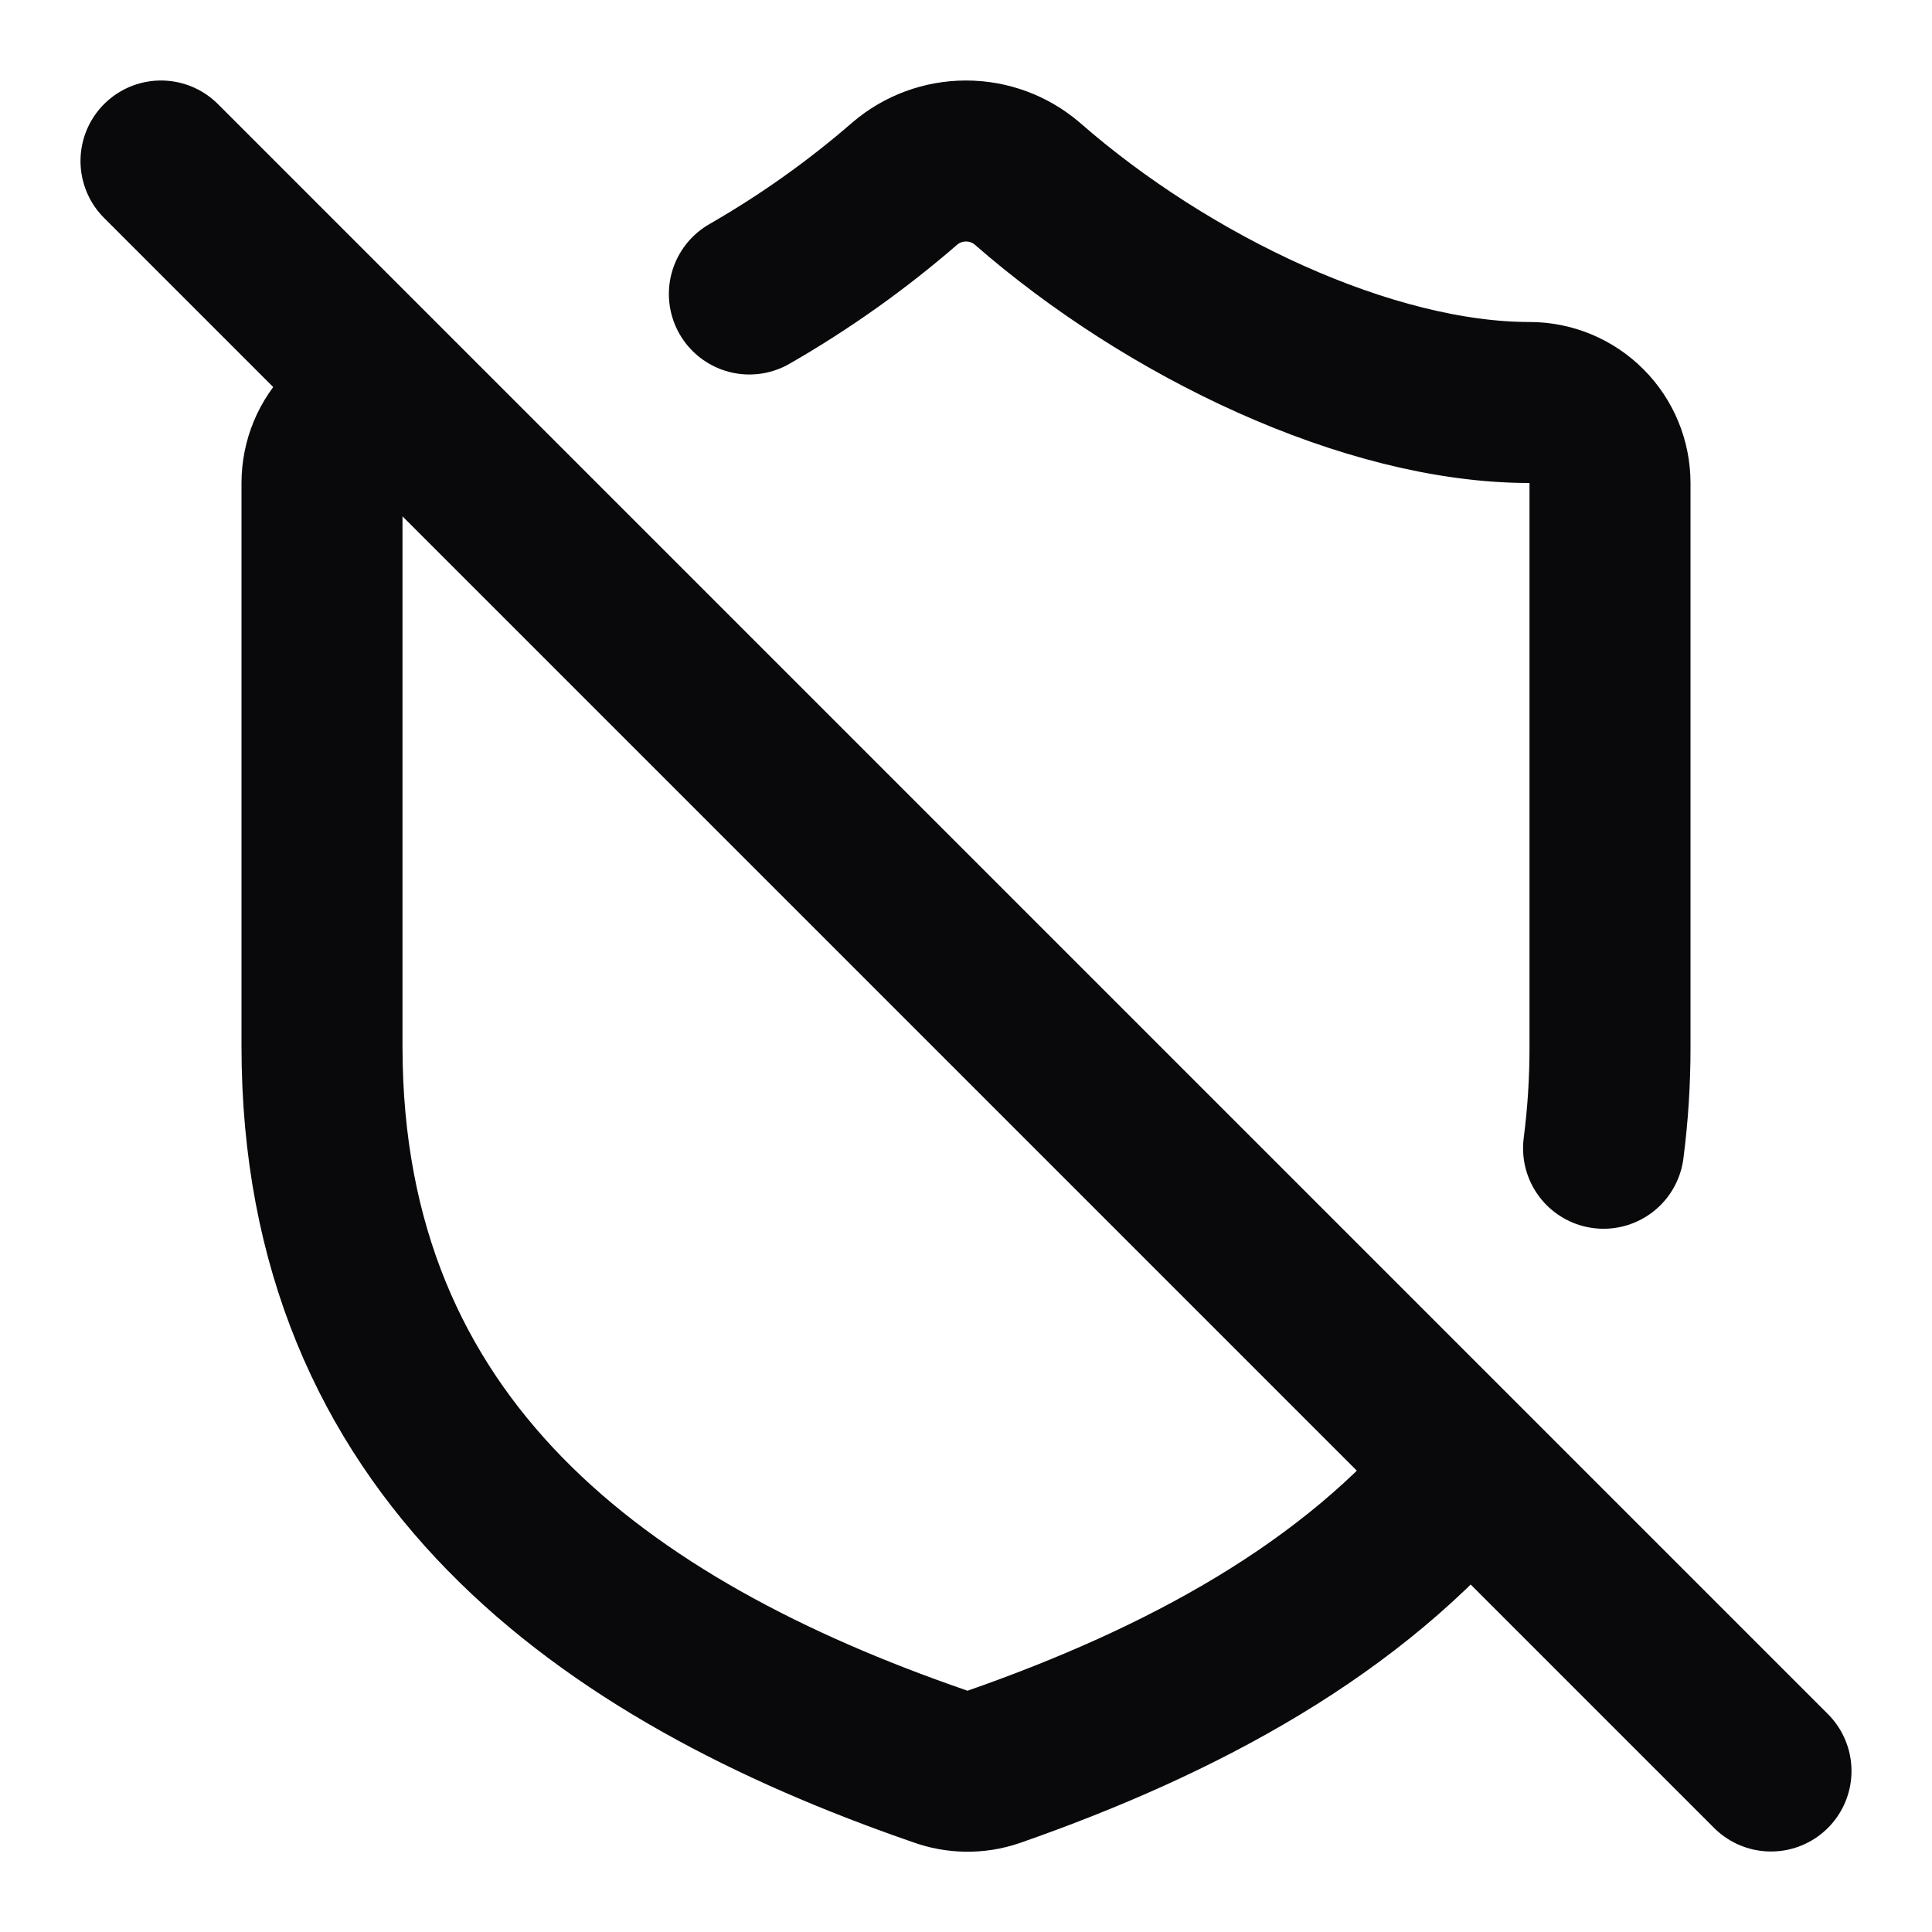 <svg width="24" height="24" viewBox="0 0 24 24" fill="none" xmlns="http://www.w3.org/2000/svg">
<path d="M2 2L22 22M5 5C4.735 5 4.48 5.105 4.293 5.293C4.105 5.48 4 5.735 4 6V13C4 18 7.5 20.5 11.67 21.94C11.886 22.02 12.122 22.024 12.34 21.95C14.69 21.13 16.82 19.98 18.24 18.24M9.309 3.652C9.995 3.258 10.642 2.799 11.24 2.28C11.452 2.099 11.721 2 12 2C12.279 2 12.548 2.099 12.76 2.28C14.51 3.81 17 5 19 5C19.265 5 19.52 5.105 19.707 5.293C19.895 5.48 20 5.735 20 6V13C20.001 13.423 19.974 13.845 19.92 14.264" stroke="#09090B" stroke-width="2" stroke-linecap="round" stroke-linejoin="round"/>
</svg>
